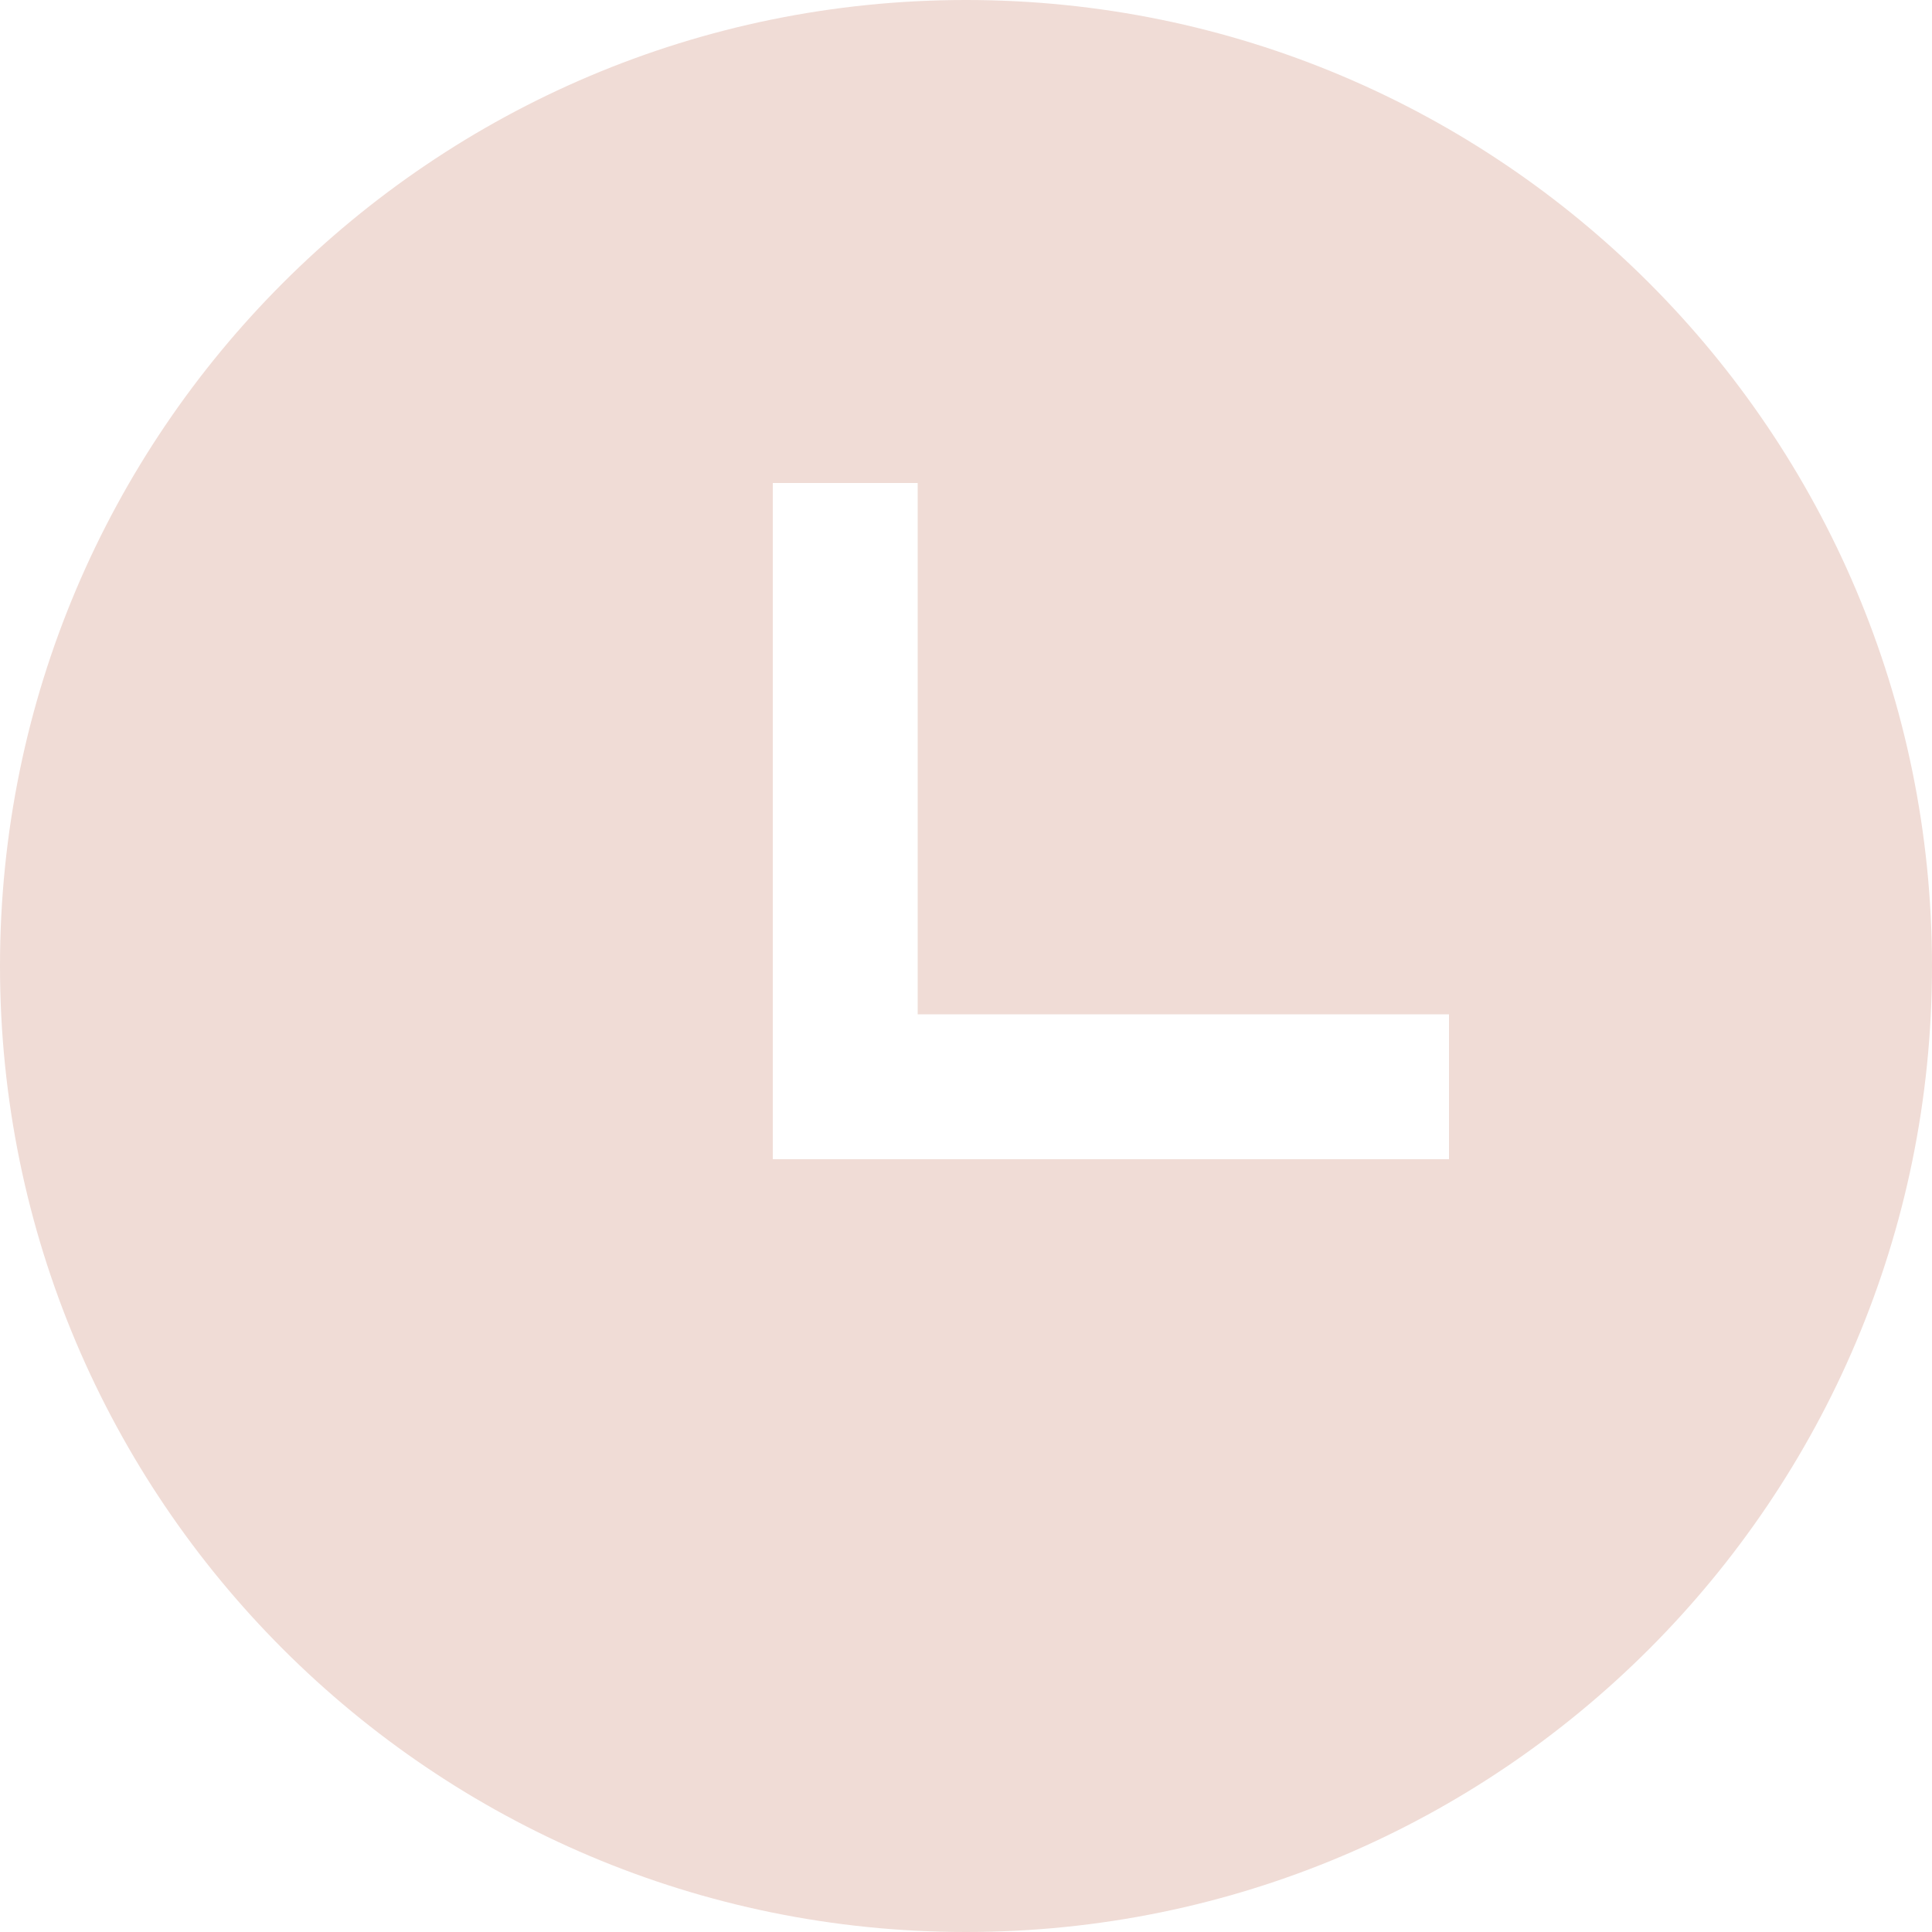 <svg xmlns="http://www.w3.org/2000/svg" viewBox="0 0 40 40" class="design-iconfont">
  <path d="M20,0 C31.046,-2.02906125e-15 40,8.954 40,20 C40,31.046 31.046,40 20,40 C8.954,40 1.3527075e-15,31.046 0,20 C-1.3527075e-15,8.954 8.954,2.02906125e-15 20,0 Z M19,10 L16,10 L16,24 L30,24 L30,21 L19,21 L19,10 Z" fill="#f0dcd6" fill-rule="evenodd"/>
</svg>

